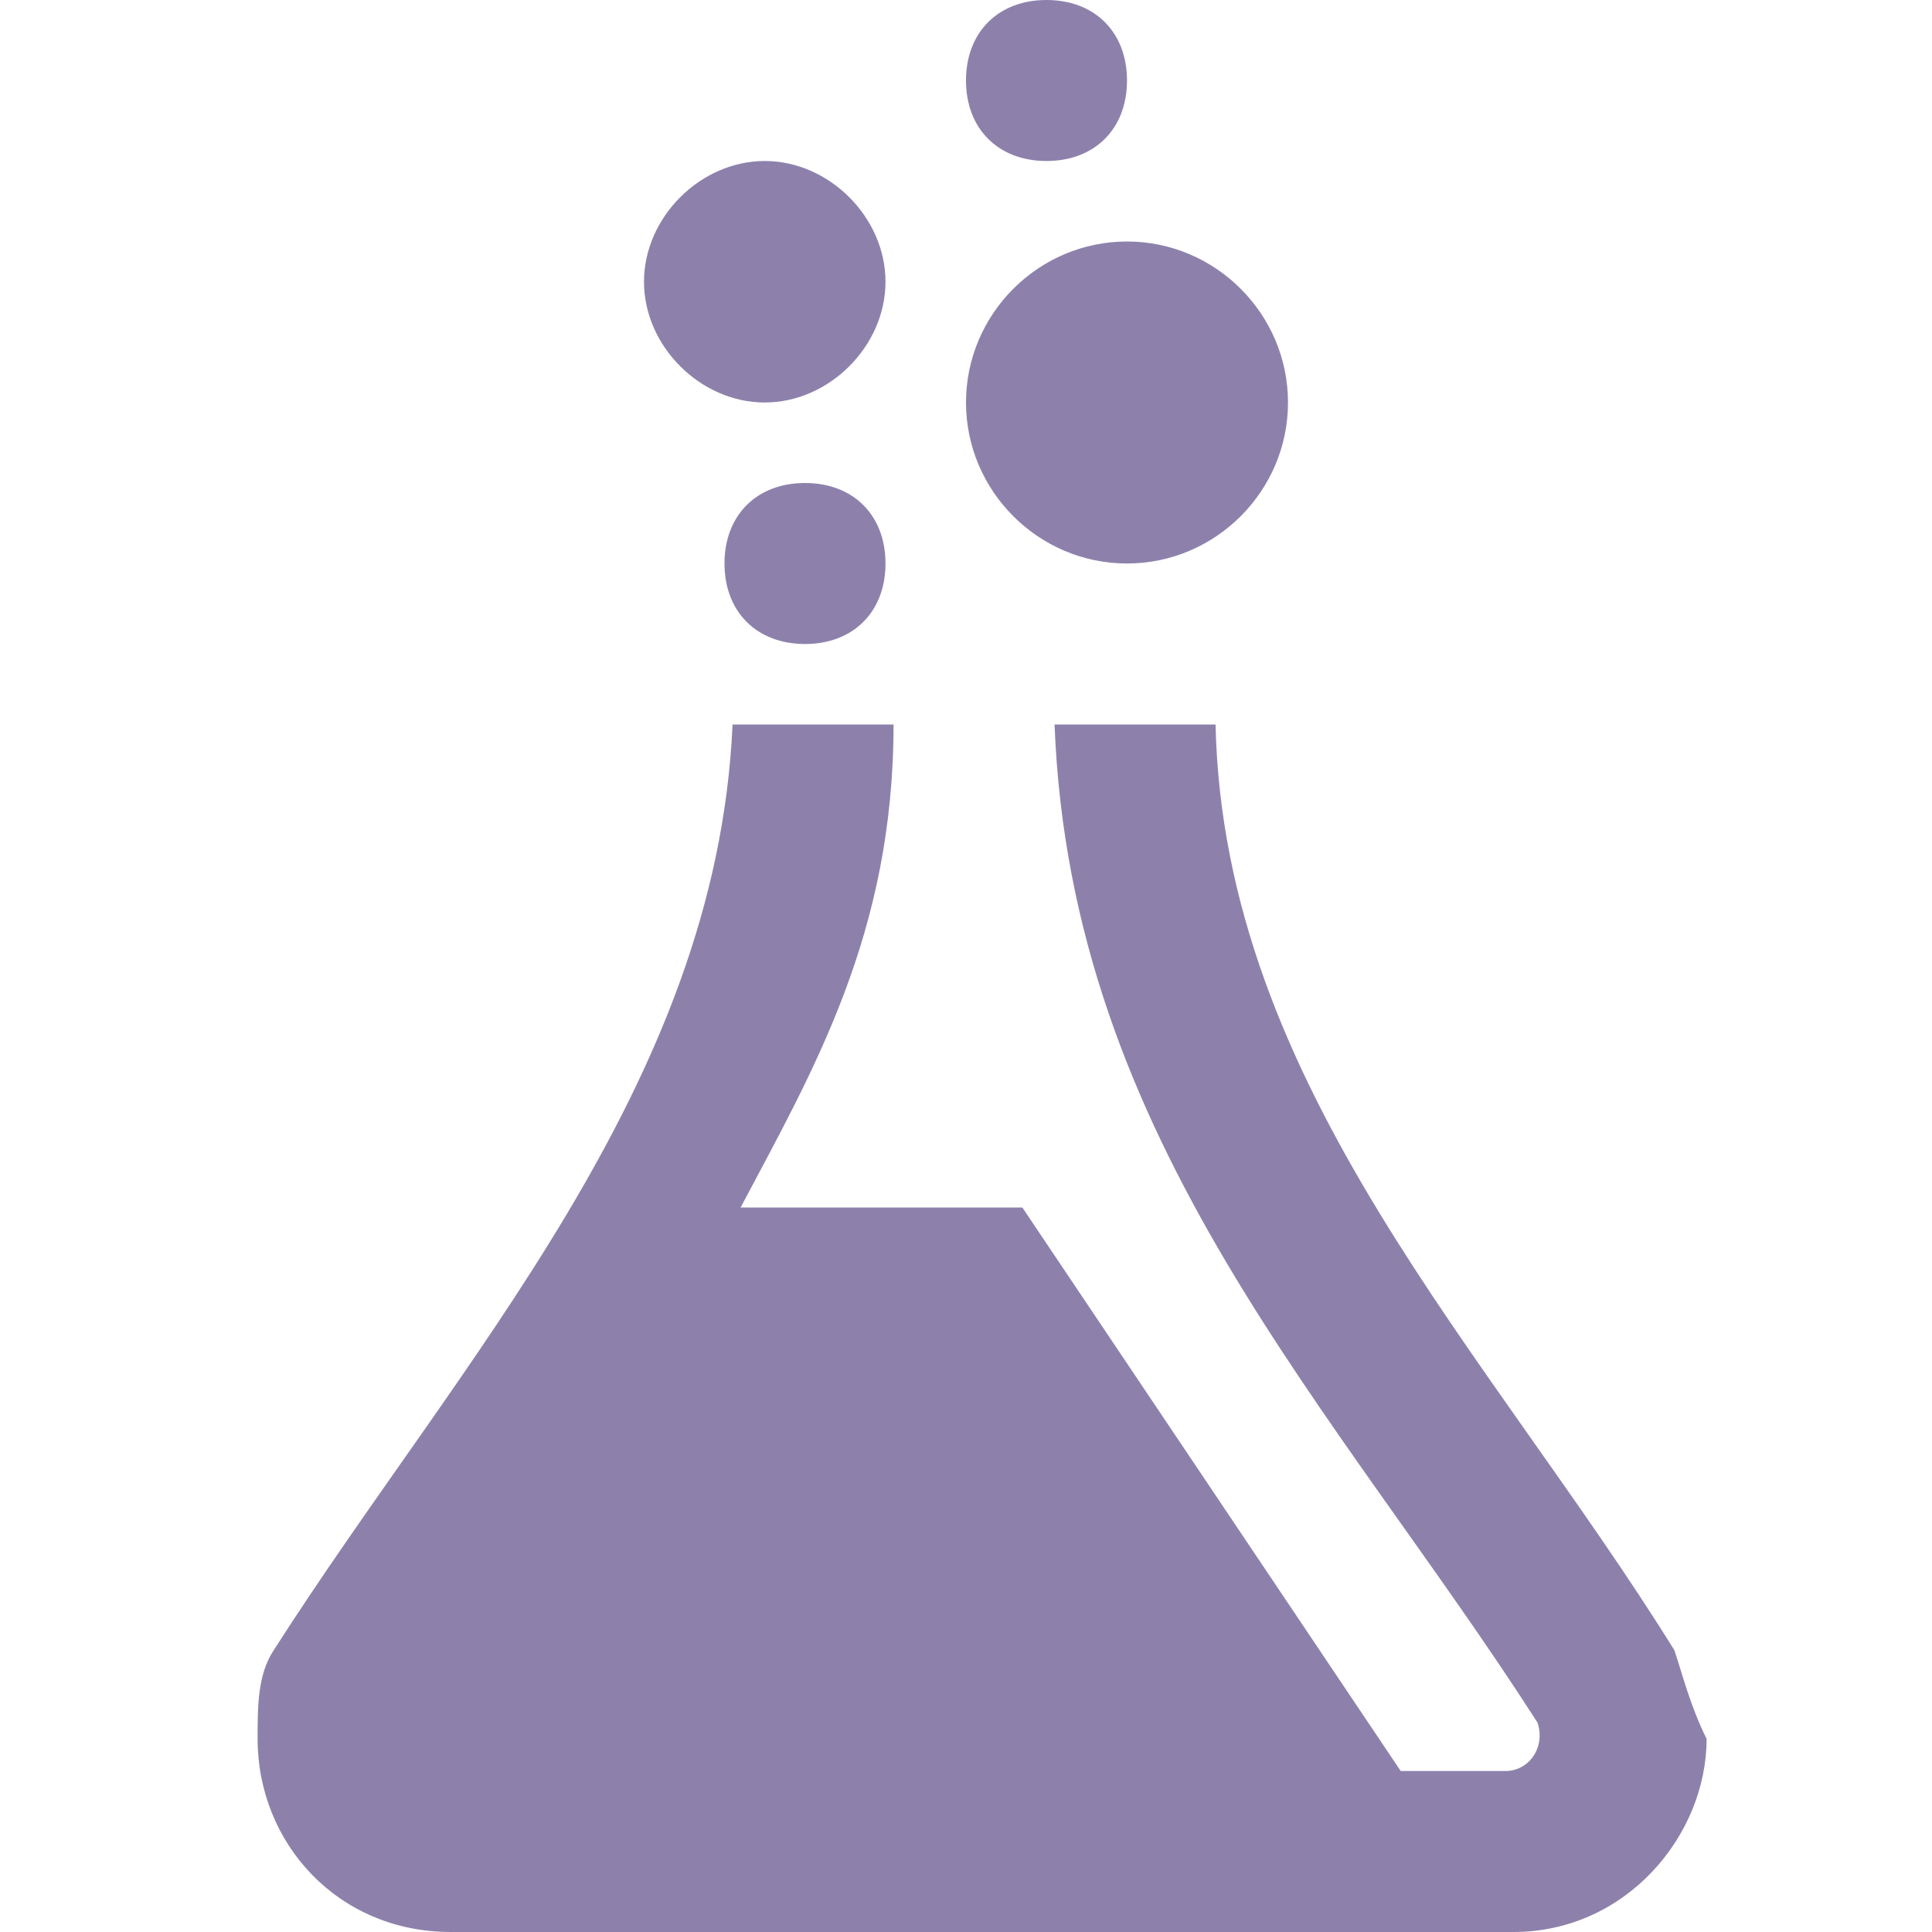 <?xml version="1.0" encoding="utf-8"?>
<!-- Generator: Adobe Illustrator 19.0.0, SVG Export Plug-In . SVG Version: 6.00 Build 0)  -->
<svg version="1.1" id="Capa_1" xmlns="http://www.w3.org/2000/svg" xmlns:xlink="http://www.w3.org/1999/xlink" x="0px" y="0px"
	 viewBox="-285 408.9 24 24" style="enable-background:new -285 408.9 24 24;" xml:space="preserve">
<style type="text/css">
	.st0{fill:#8D81AC;}
</style>
<path class="st0" d="M-264.2,429.4c-2.3-3.7-5.6-7-5.7-11.5h-2c0.2,5.2,3.5,8.5,6,12.4c0.1,0.3-0.1,0.6-0.4,0.6h-1.3l-4.7-7h-3.5
	c0.9-1.7,1.9-3.4,1.9-6h-2c-0.2,4.5-3.4,7.9-5.7,11.5c-0.2,0.3-0.2,0.7-0.2,1.1c0,1.3,1,2.4,2.4,2.4h13.2c1.4,0,2.4-1.2,2.4-2.4
	C-264,430.1-264.1,429.7-264.2,429.4z M-269,413.9c0,1.1-0.9,2-2,2s-2-0.9-2-2c0-1.1,0.9-2,2-2S-269,412.8-269,413.9z M-274,412.4
	c0,0.8-0.7,1.5-1.5,1.5s-1.5-0.7-1.5-1.5c0-0.8,0.7-1.5,1.5-1.5S-274,411.6-274,412.4z M-274,415.9c0,0.6-0.4,1-1,1s-1-0.4-1-1
	c0-0.6,0.4-1,1-1S-274,415.3-274,415.9z M-271,409.9c0,0.6-0.4,1-1,1s-1-0.4-1-1c0-0.6,0.4-1,1-1S-271,409.3-271,409.9z"/>
</svg>
